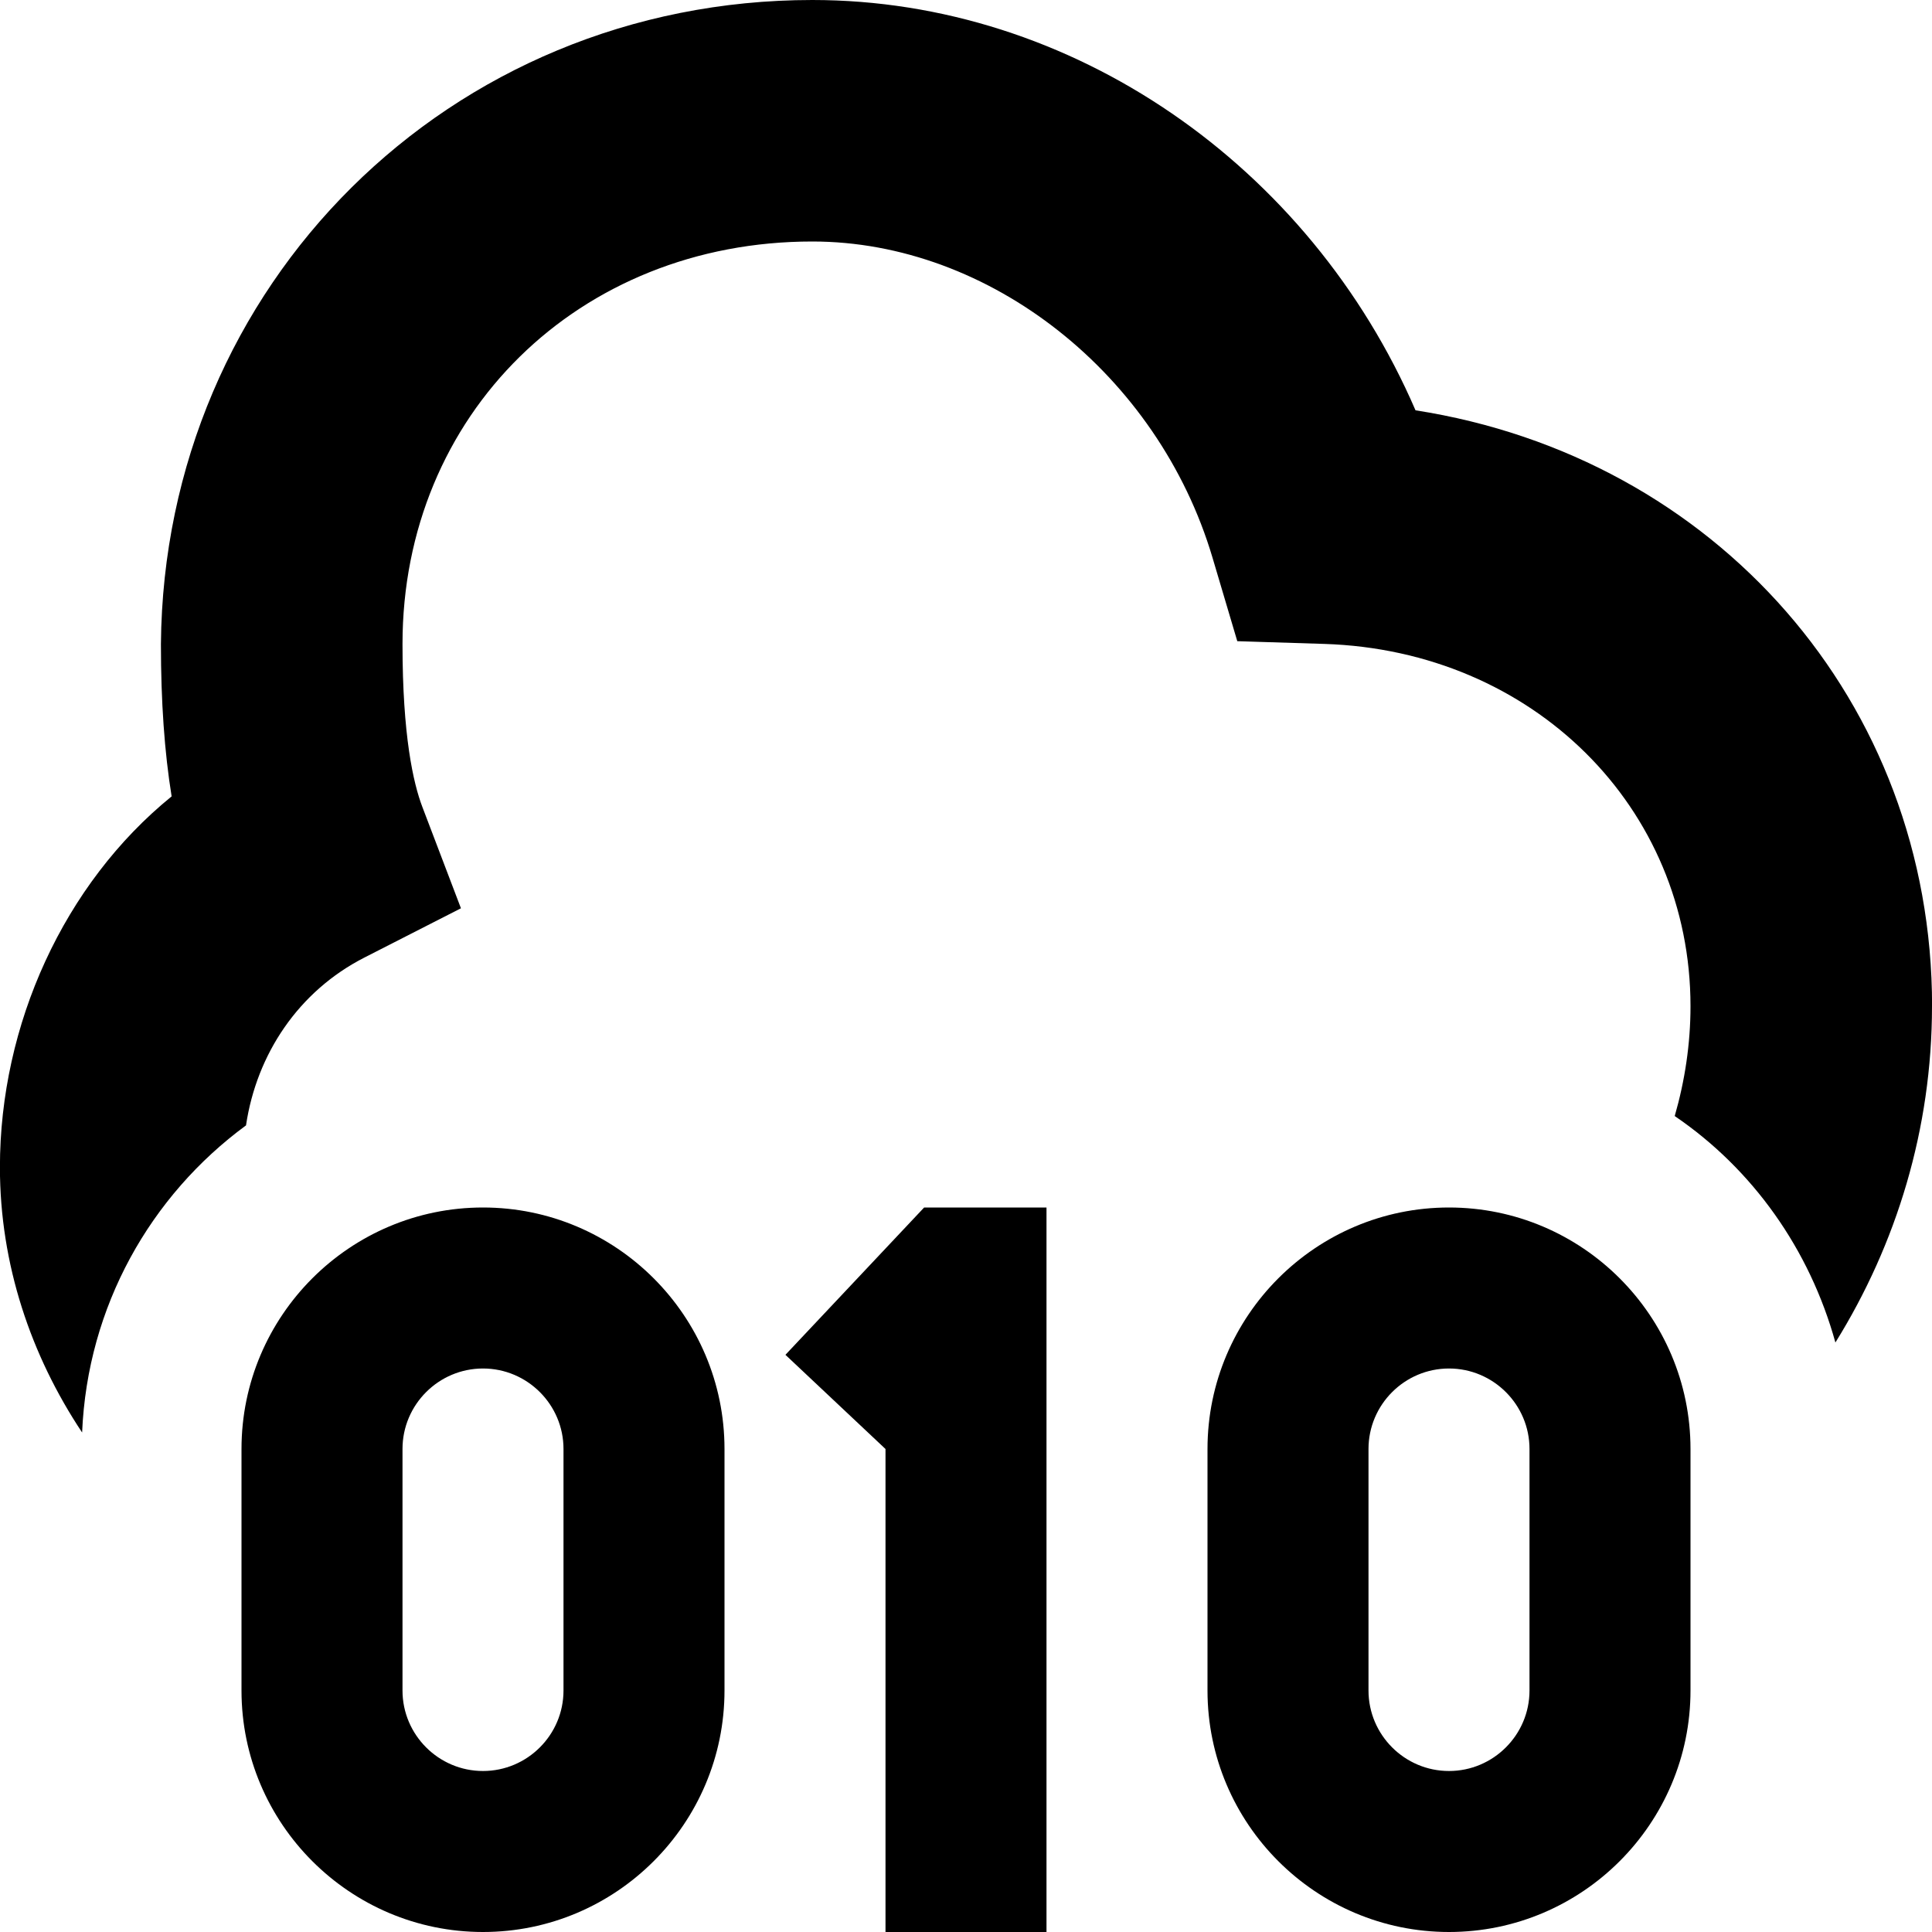 <?xml version="1.0" encoding="UTF-8"?>
<svg xmlns="http://www.w3.org/2000/svg" id="Layer_1" data-name="Layer 1" viewBox="0 0 24 24">
  <path d="M6,15c-1.654,0-3,1.346-3,3v3c0,1.654,1.346,3,3,3s3-1.346,3-3v-3c0-1.654-1.346-3-3-3Zm1,6c0,.551-.449,1-1,1s-1-.449-1-1v-3c0-.551,.449-1,1-1s1,.449,1,1v3Zm11-6c-1.654,0-3,1.346-3,3v3c0,1.654,1.346,3,3,3s3-1.346,3-3v-3c0-1.654-1.346-3-3-3Zm1,6c0,.551-.449,1-1,1s-1-.449-1-1v-3c0-.551,.449-1,1-1s1,.449,1,1v3Zm5-8.5c0,1.521-.44,2.954-1.2,4.177-.32-1.157-1.027-2.154-1.996-2.813,.126-.438,.196-.896,.196-1.364,0-2.47-1.955-4.418-4.548-4.501l-1.082-.034-.308-1.038c-.676-2.276-2.767-3.927-4.971-3.927-2.902,0-5.091,2.149-5.091,5,0,1.138,.134,1.729,.247,2.025l.479,1.258-1.199,.612c-.817,.417-1.339,1.198-1.471,2.085-1.187,.872-1.97,2.248-2.036,3.815-.637-.958-1.021-2.089-1.021-3.294,0-1.773,.794-3.521,2.133-4.608-.089-.55-.133-1.178-.133-1.892C2.036,3.547,5.577,0,10.091,0c3.225,0,6.177,2.051,7.493,5.097,3.723,.58,6.417,3.619,6.417,7.403Zm-12.52,2.5h1.52v9h-2v-6l-1.243-1.17,1.723-1.83Z"/>
</svg>
